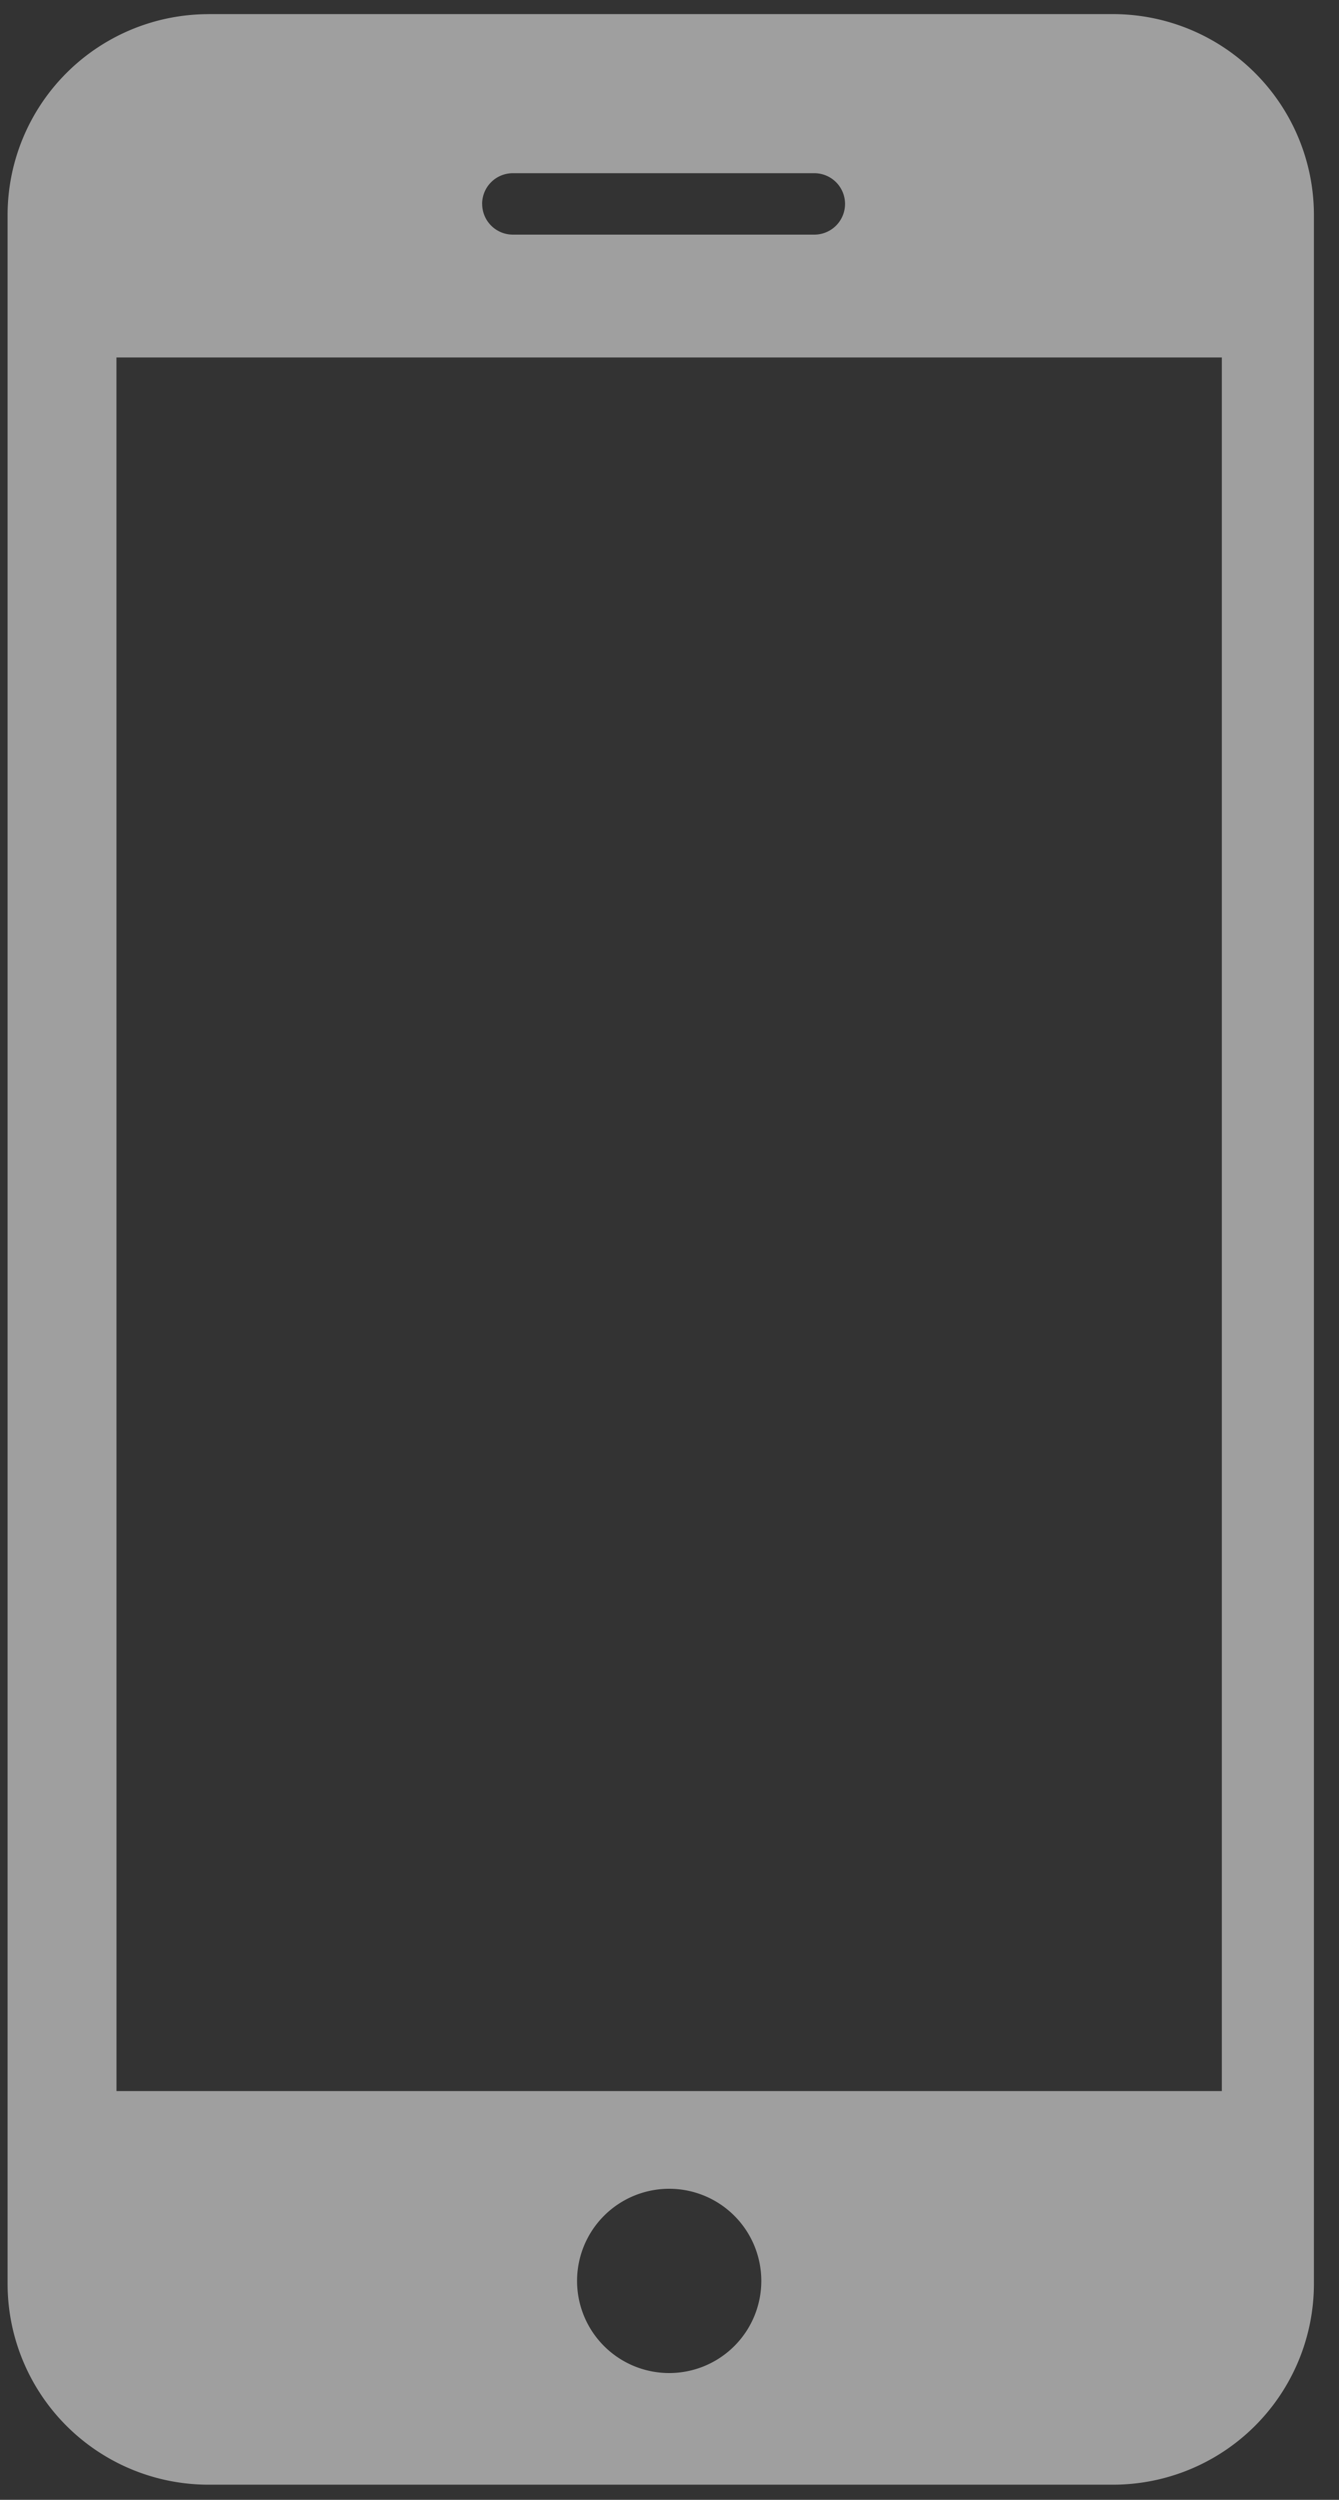 <svg xmlns="http://www.w3.org/2000/svg" width="30" height="56" viewBox="0 0 30 56"><rect x="0" y="0" width="30" height="56" fill="#333333" stroke="none"/><g><g opacity=".53"><path fill="#fff" d="M4.673.316h20.262a4.503 4.503 0 0 1 4.503 4.503v46.34a4.503 4.503 0 0 1-4.503 4.502H4.673A4.503 4.503 0 0 1 .17 51.158V4.818A4.503 4.503 0 0 1 4.673.317zM2.61 46.843h24.765V8.008H2.609zm8.193-42.275c0 .38.308.688.688.688h6.754a.688.688 0 1 0 0-1.376H11.49a.688.688 0 0 0-.688.688zm2.126 46.528a2.064 2.064 0 1 0 4.128 0 2.064 2.064 0 0 0-4.128 0z"/></g></g></svg>